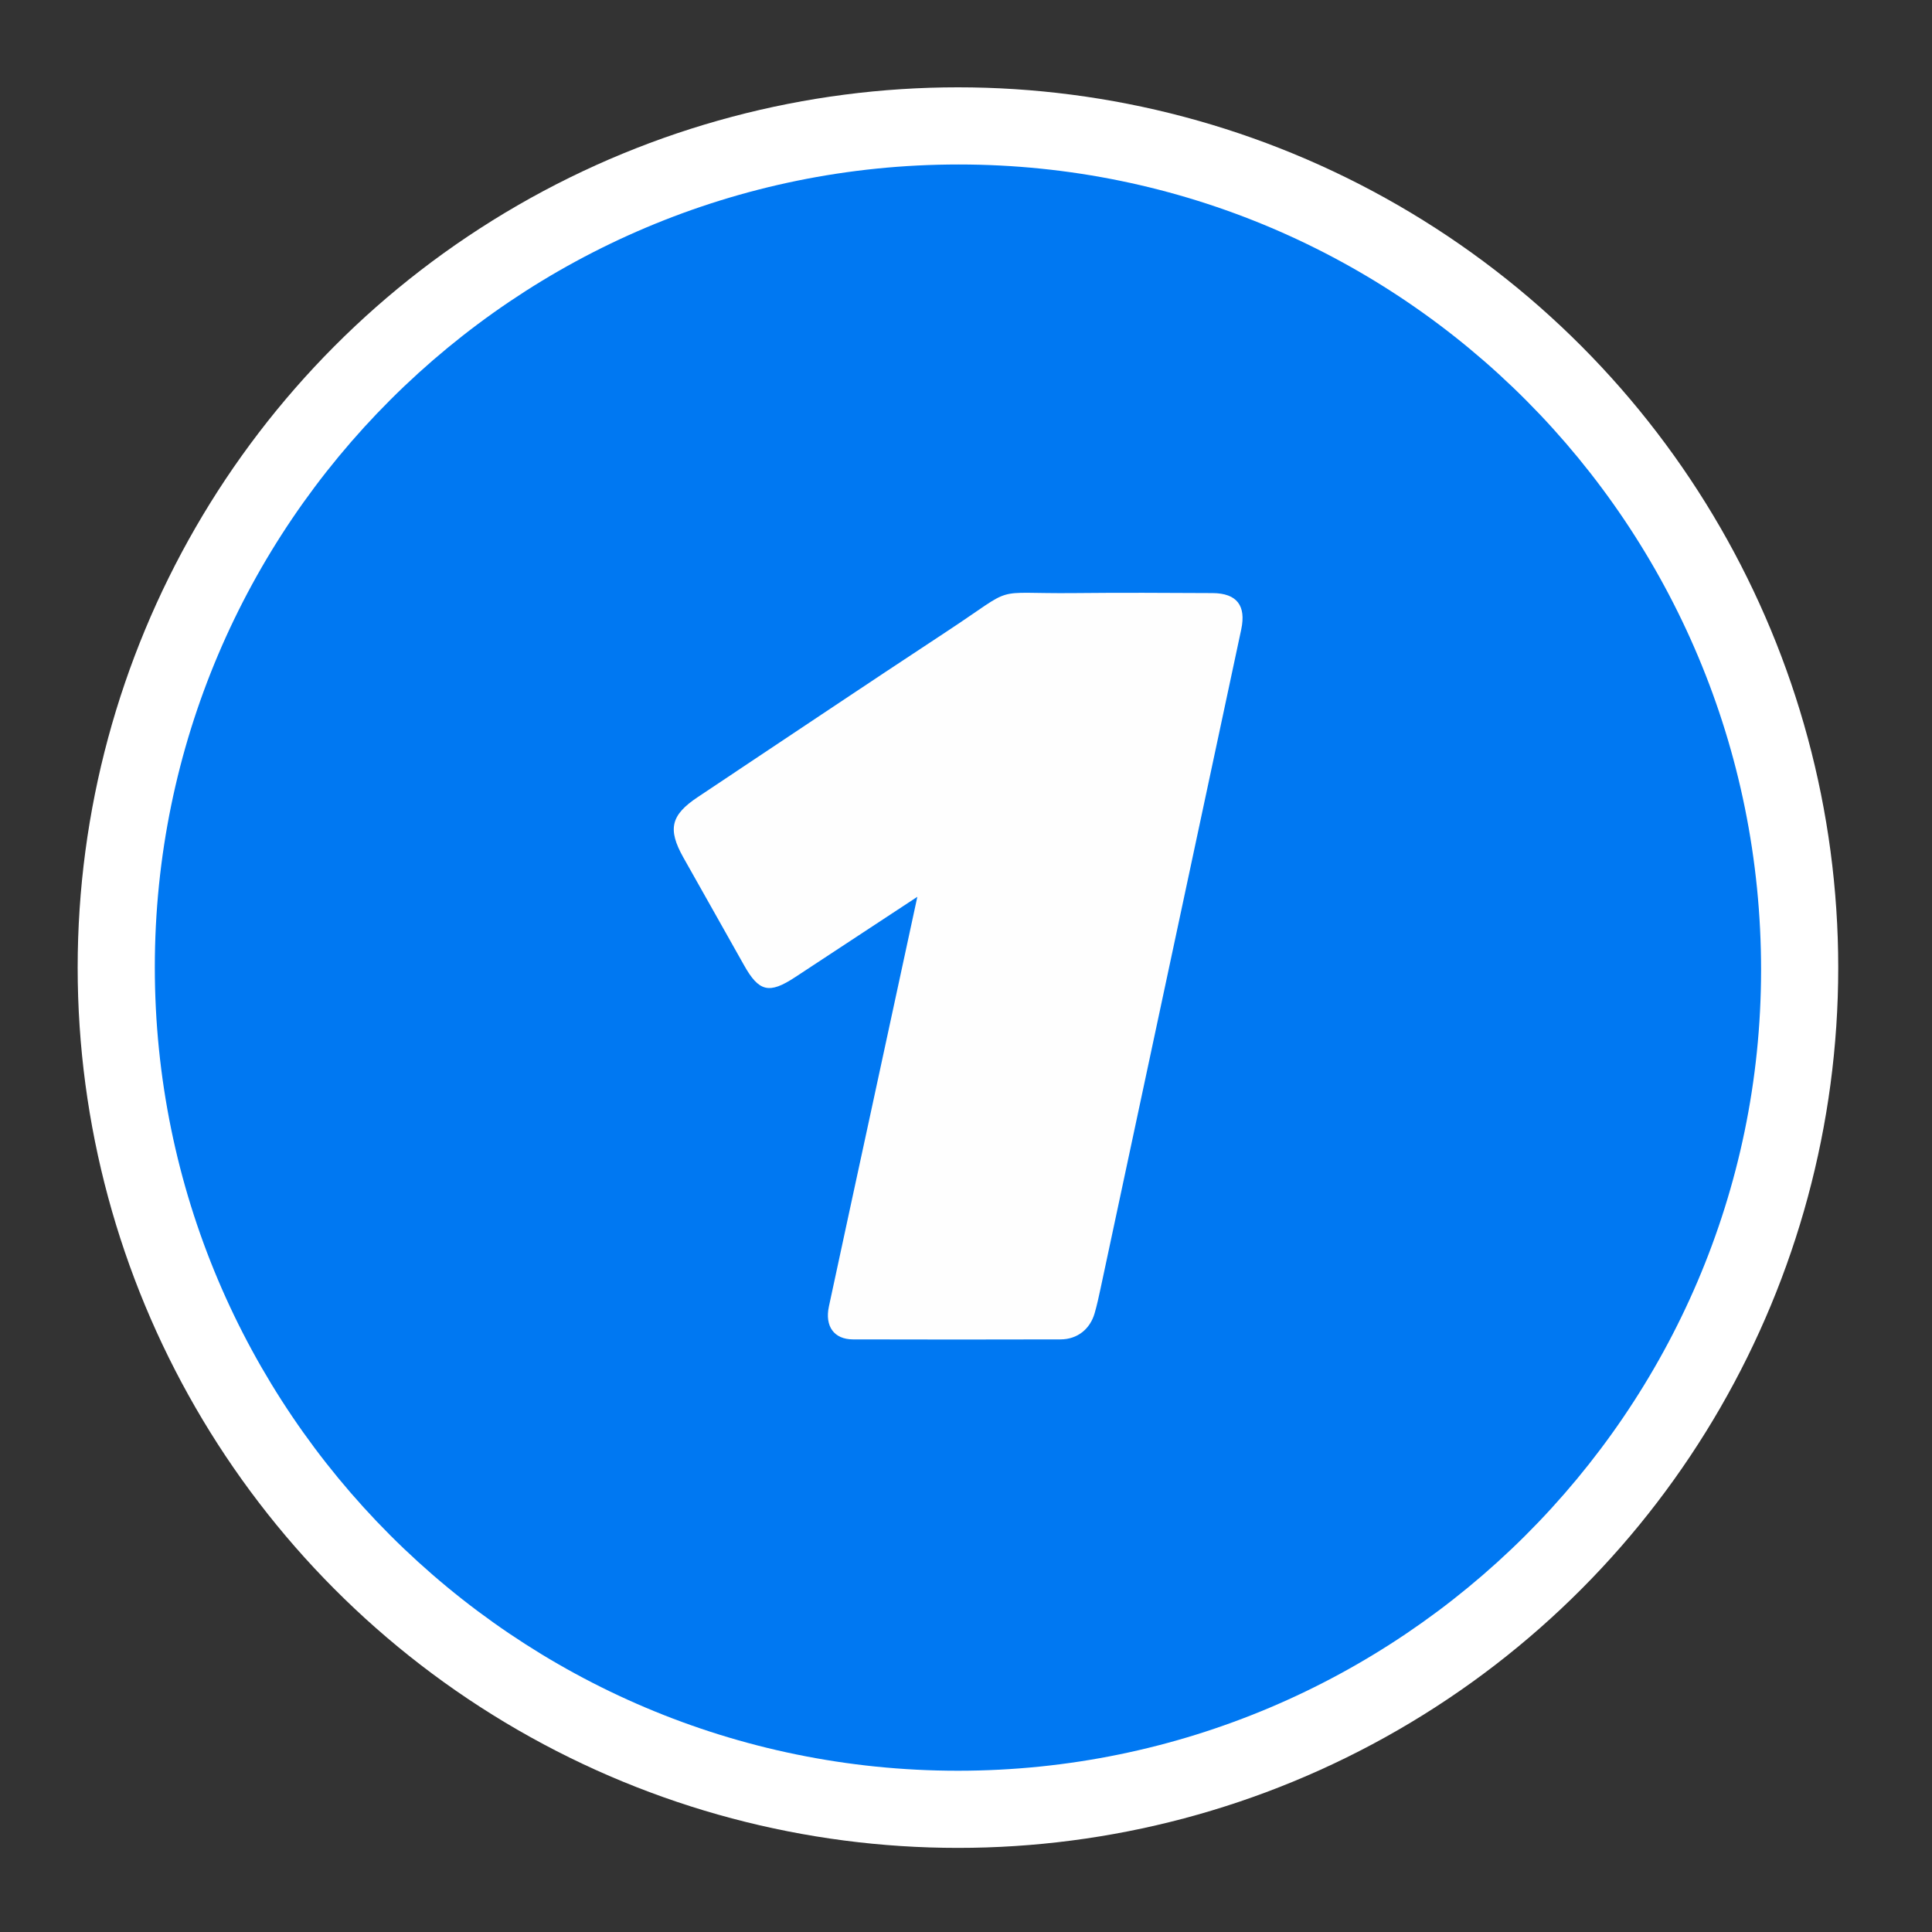 <?xml version="1.0" encoding="utf-8"?>
<!-- Generator: Adobe Illustrator 26.0.2, SVG Export Plug-In . SVG Version: 6.00 Build 0)  -->
<svg version="1.1" id="Camada_1" xmlns="http://www.w3.org/2000/svg" xmlns:xlink="http://www.w3.org/1999/xlink" x="0px" y="0px"
	 viewBox="0 0 600 600" style="enable-background:new 0 0 600 600;" xml:space="preserve">
<rect x="0" y="0" width="600" height="600" fill="#333333" stroke="none"/>
<style type="text/css">
	.st0{fill:#FFFFFF;}
	.st1{fill:#0078F2;}
	.st2{fill:#FEFEFE;}
</style>
<circle class="st0" cx="297.5" cy="300.5" r="273.38"/>
<g>
	<path class="st1" d="M297.46,549.92C159.84,549.91,48.06,438.04,48.08,300.33C48.1,162.77,160.05,51.04,297.79,51.08
		c137.74,0.04,249.26,112.1,249.13,250.33C546.8,438.25,434.69,549.93,297.46,549.92z"/>
	<path class="st2" d="M284.89,278.51c-13.29,8.74-25.64,16.84-37.97,24.97c-8.05,5.3-11.22,4.55-15.87-3.75
		c-6.25-11.16-12.57-22.28-18.83-33.43c-4.95-8.82-3.89-13.19,4.48-18.76c25.76-17.15,51.44-34.41,77.29-51.41
		c22.41-14.74,12.92-11.67,39.59-11.94c14.33-0.15,28.66-0.08,42.99,0c7.57,0.04,10.48,3.91,8.9,11.31
		c-14.56,68.18-29.1,136.37-43.66,204.55c-0.55,2.6-1.12,5.2-1.85,7.75c-1.43,5-5.41,8.15-10.6,8.16c-21.49,0.05-42.99,0.07-64.48,0
		c-5.86-0.02-8.77-4.07-7.46-10.21c4.31-20.13,8.69-40.24,13.03-60.36C275.19,323.48,279.91,301.6,284.89,278.51z"/>
</g>
</svg>
